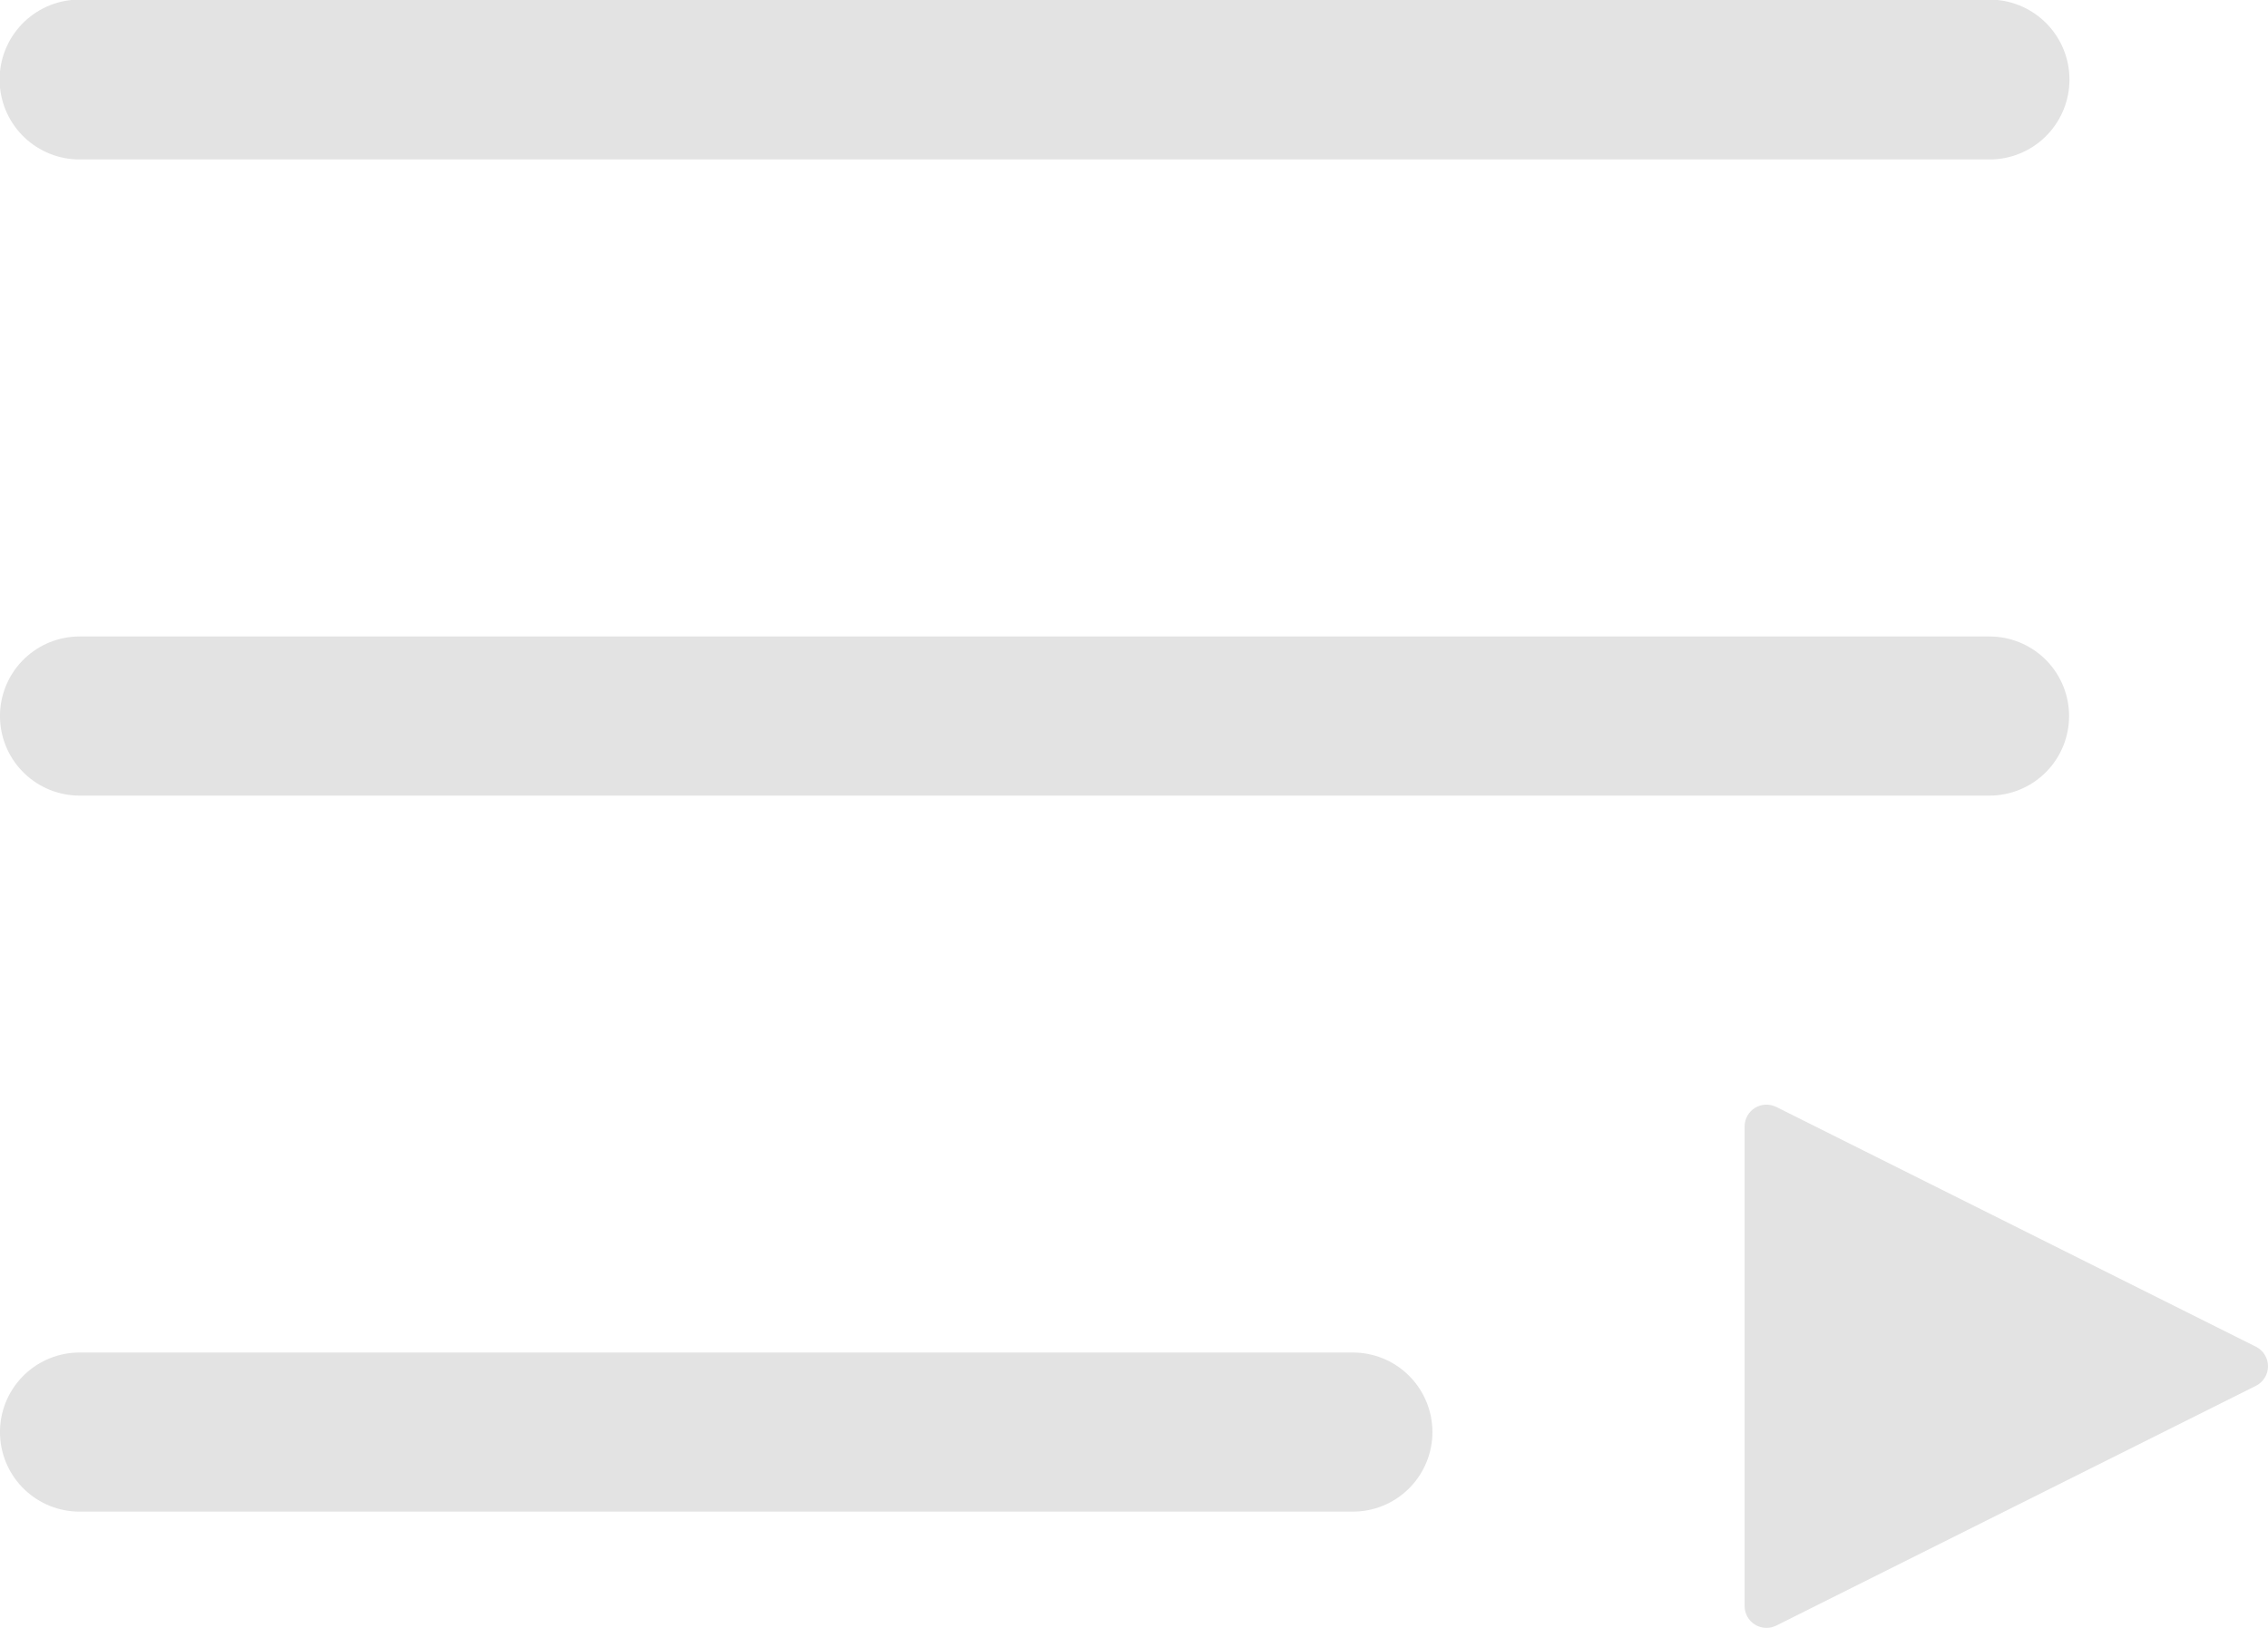 <svg width="39" height="28" viewBox="0 0 39 28" fill="none" xmlns="http://www.w3.org/2000/svg">
<path d="M1.368 12.316H34.211" stroke="#E3E3E3" stroke-width="2.737" stroke-linecap="round" stroke-linejoin="round"/>
<path d="M1.368 24.632H23.263" stroke="#E3E3E3" stroke-width="2.737" stroke-linecap="round" stroke-linejoin="round"/>
<path d="M1.368 1.368H34.211" stroke="#E3E3E3" stroke-width="2.75" stroke-linecap="round" stroke-linejoin="round"/>
<path d="M38.793 23.164L30.543 19.039C30.426 18.982 30.289 18.988 30.178 19.056C30.067 19.125 30 19.245 30 19.375V27.625C30 27.755 30.067 27.875 30.178 27.944C30.238 27.981 30.306 28 30.375 28C30.432 28 30.49 27.987 30.543 27.961L38.793 23.836C38.92 23.772 39 23.642 39 23.5C39 23.358 38.92 23.228 38.793 23.164Z" fill="#E3E3E3"/>
</svg>
